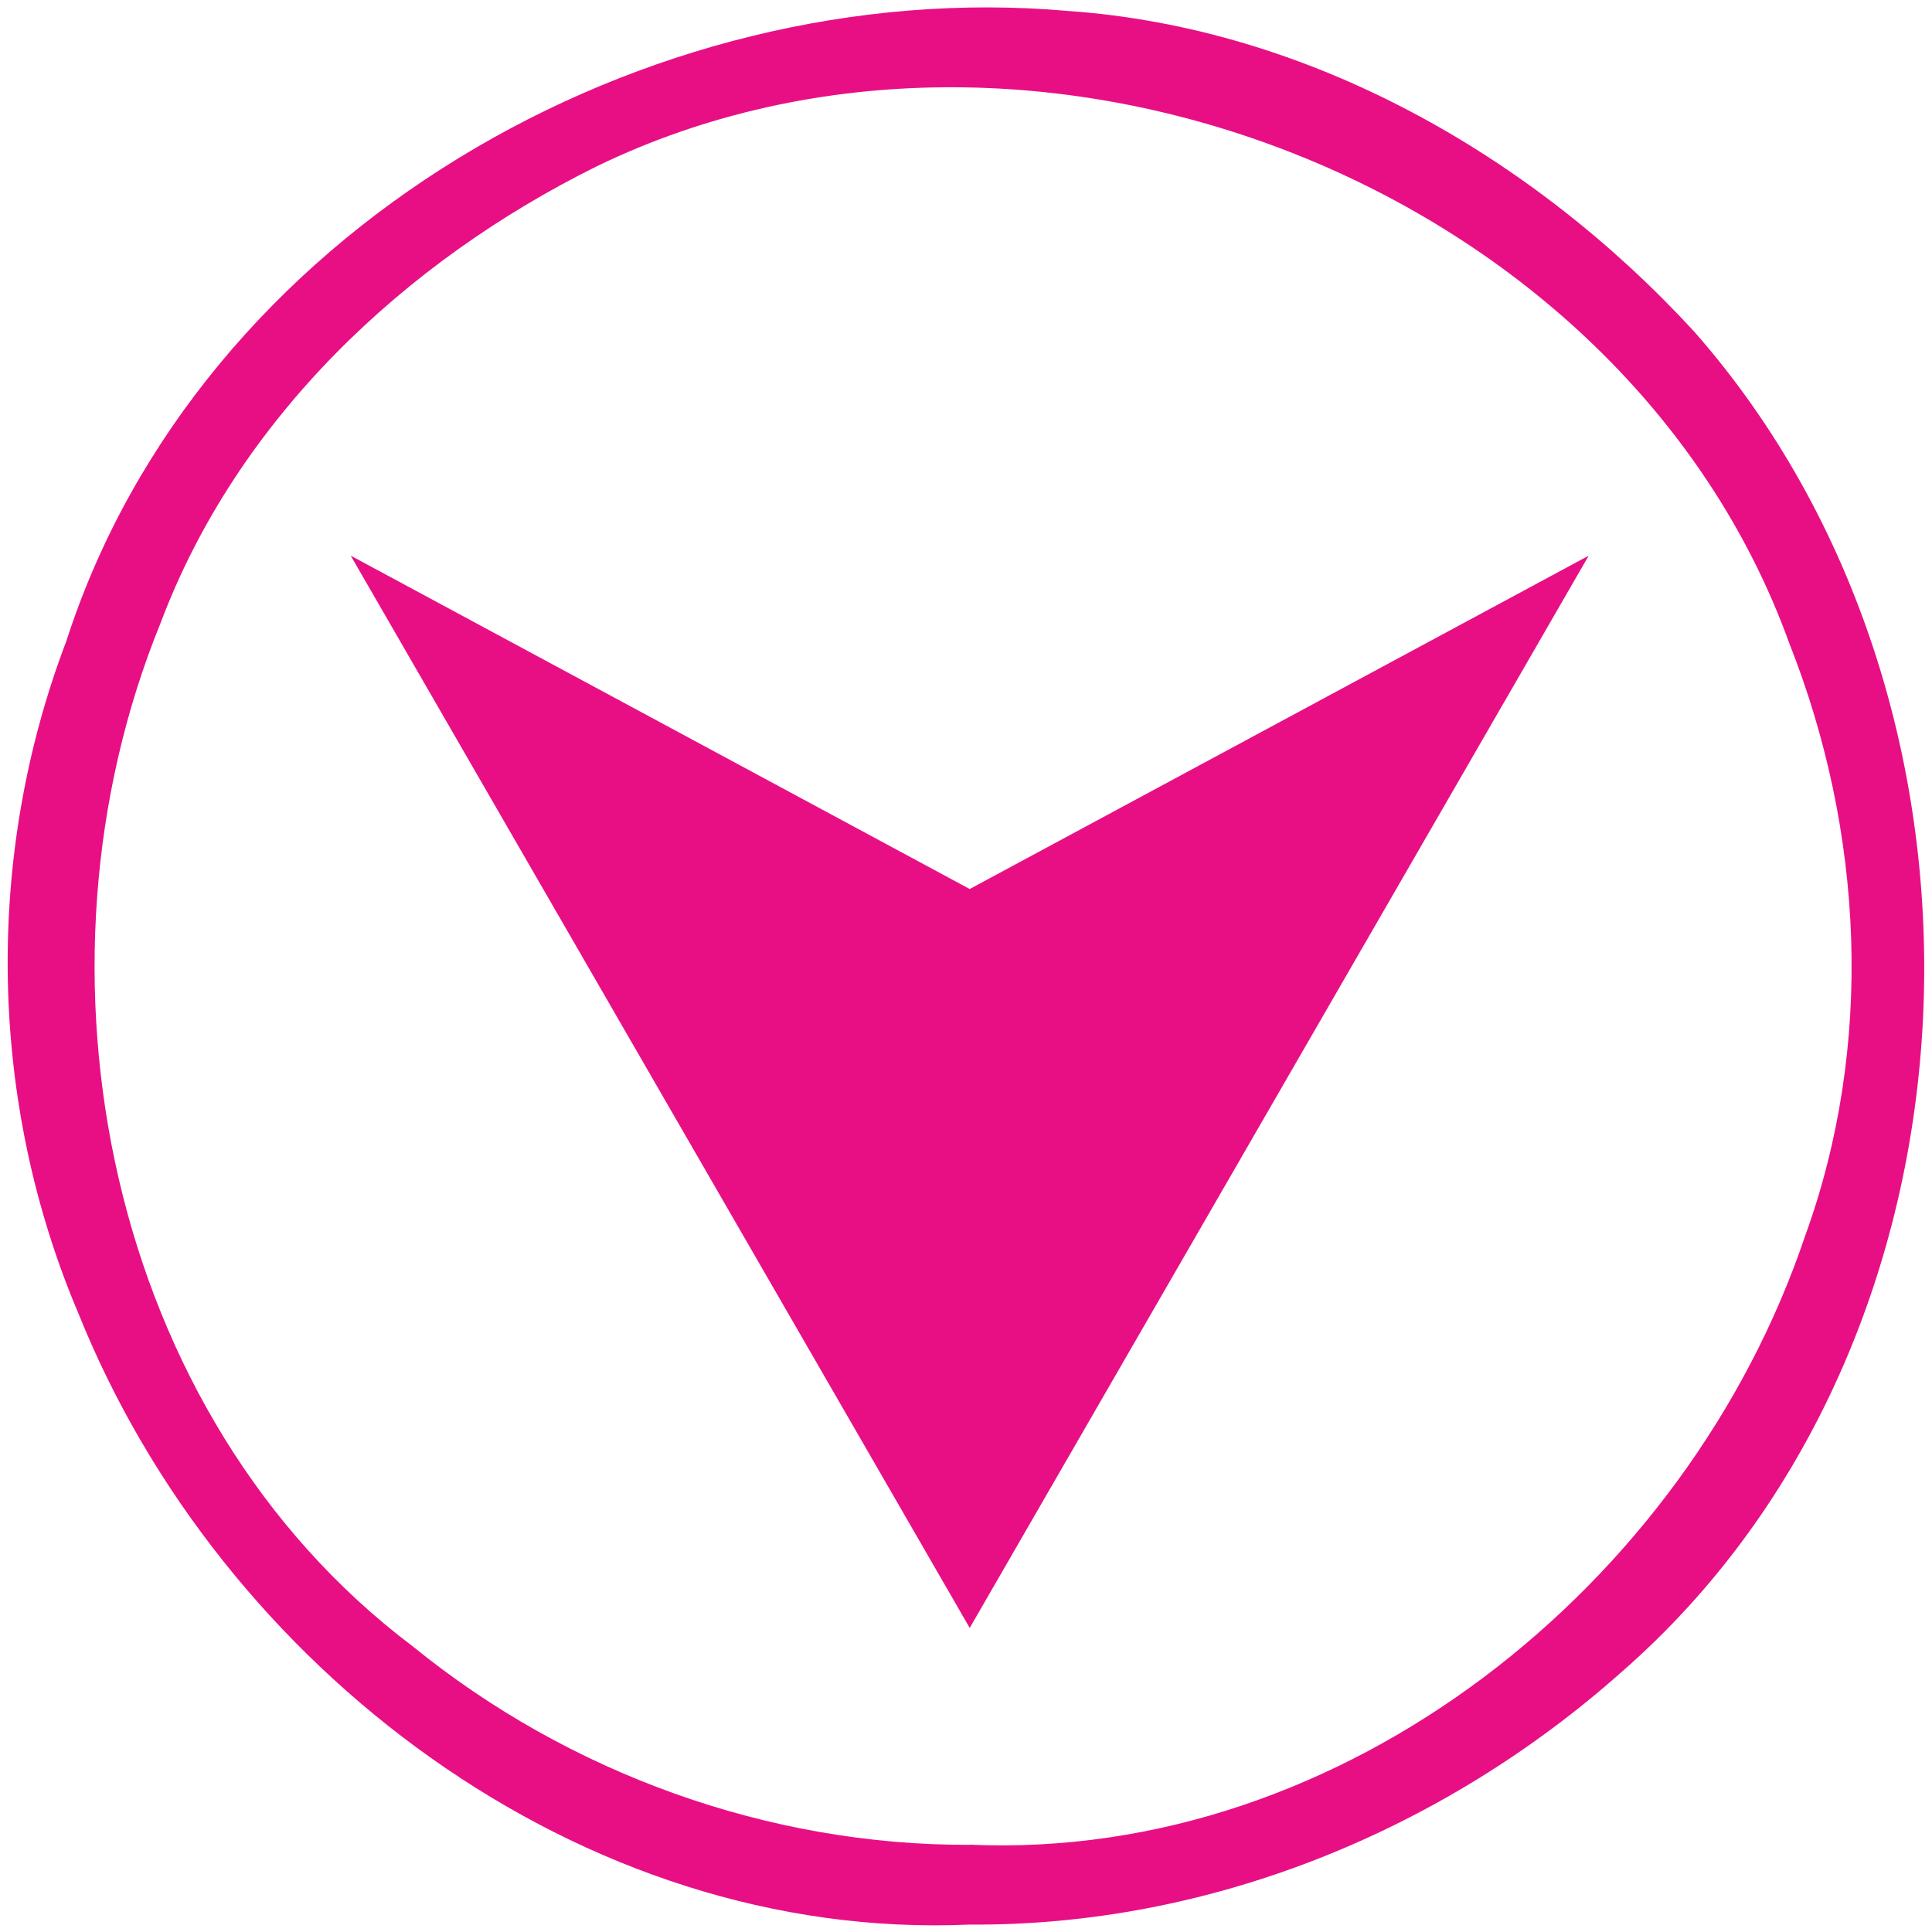 <svg xmlns="http://www.w3.org/2000/svg" preserveAspectRatio="xMinYMin meet" class="svg-content" viewBox="0 0 260 260"><path fill="#e7007e" fill-opacity=".94" d="M130.5 259c-52.4 2.33-100.8-34.62-119.92-82.18-12.16-28.58-12.7-61.55-1.65-90.55C26.75 30.97 87-3.5 143.67 1.47c32.48 2.26 62.6 19.5 84.34 43.17 44.14 50.16 41.2 135.84-9.73 180.32-24.03 21.4-55.44 34.27-87.77 34.04zm0-10.75c50.45 2.23 96.6-35.08 112.37-81.77 9.4-25.77 7.96-54.56-2.08-79.92C218.53 24.9 138.95-6.02 80.35 22.36 54.4 35.2 31.9 56.43 21.58 83.92c-19.02 46.7-7.25 106.6 33.98 137.65 21 17.08 47.86 26.8 74.94 26.7zm0-29.17L47.2 74.78l83.3 44.86 83.3-44.86-83.3 144.3z"/></svg>
